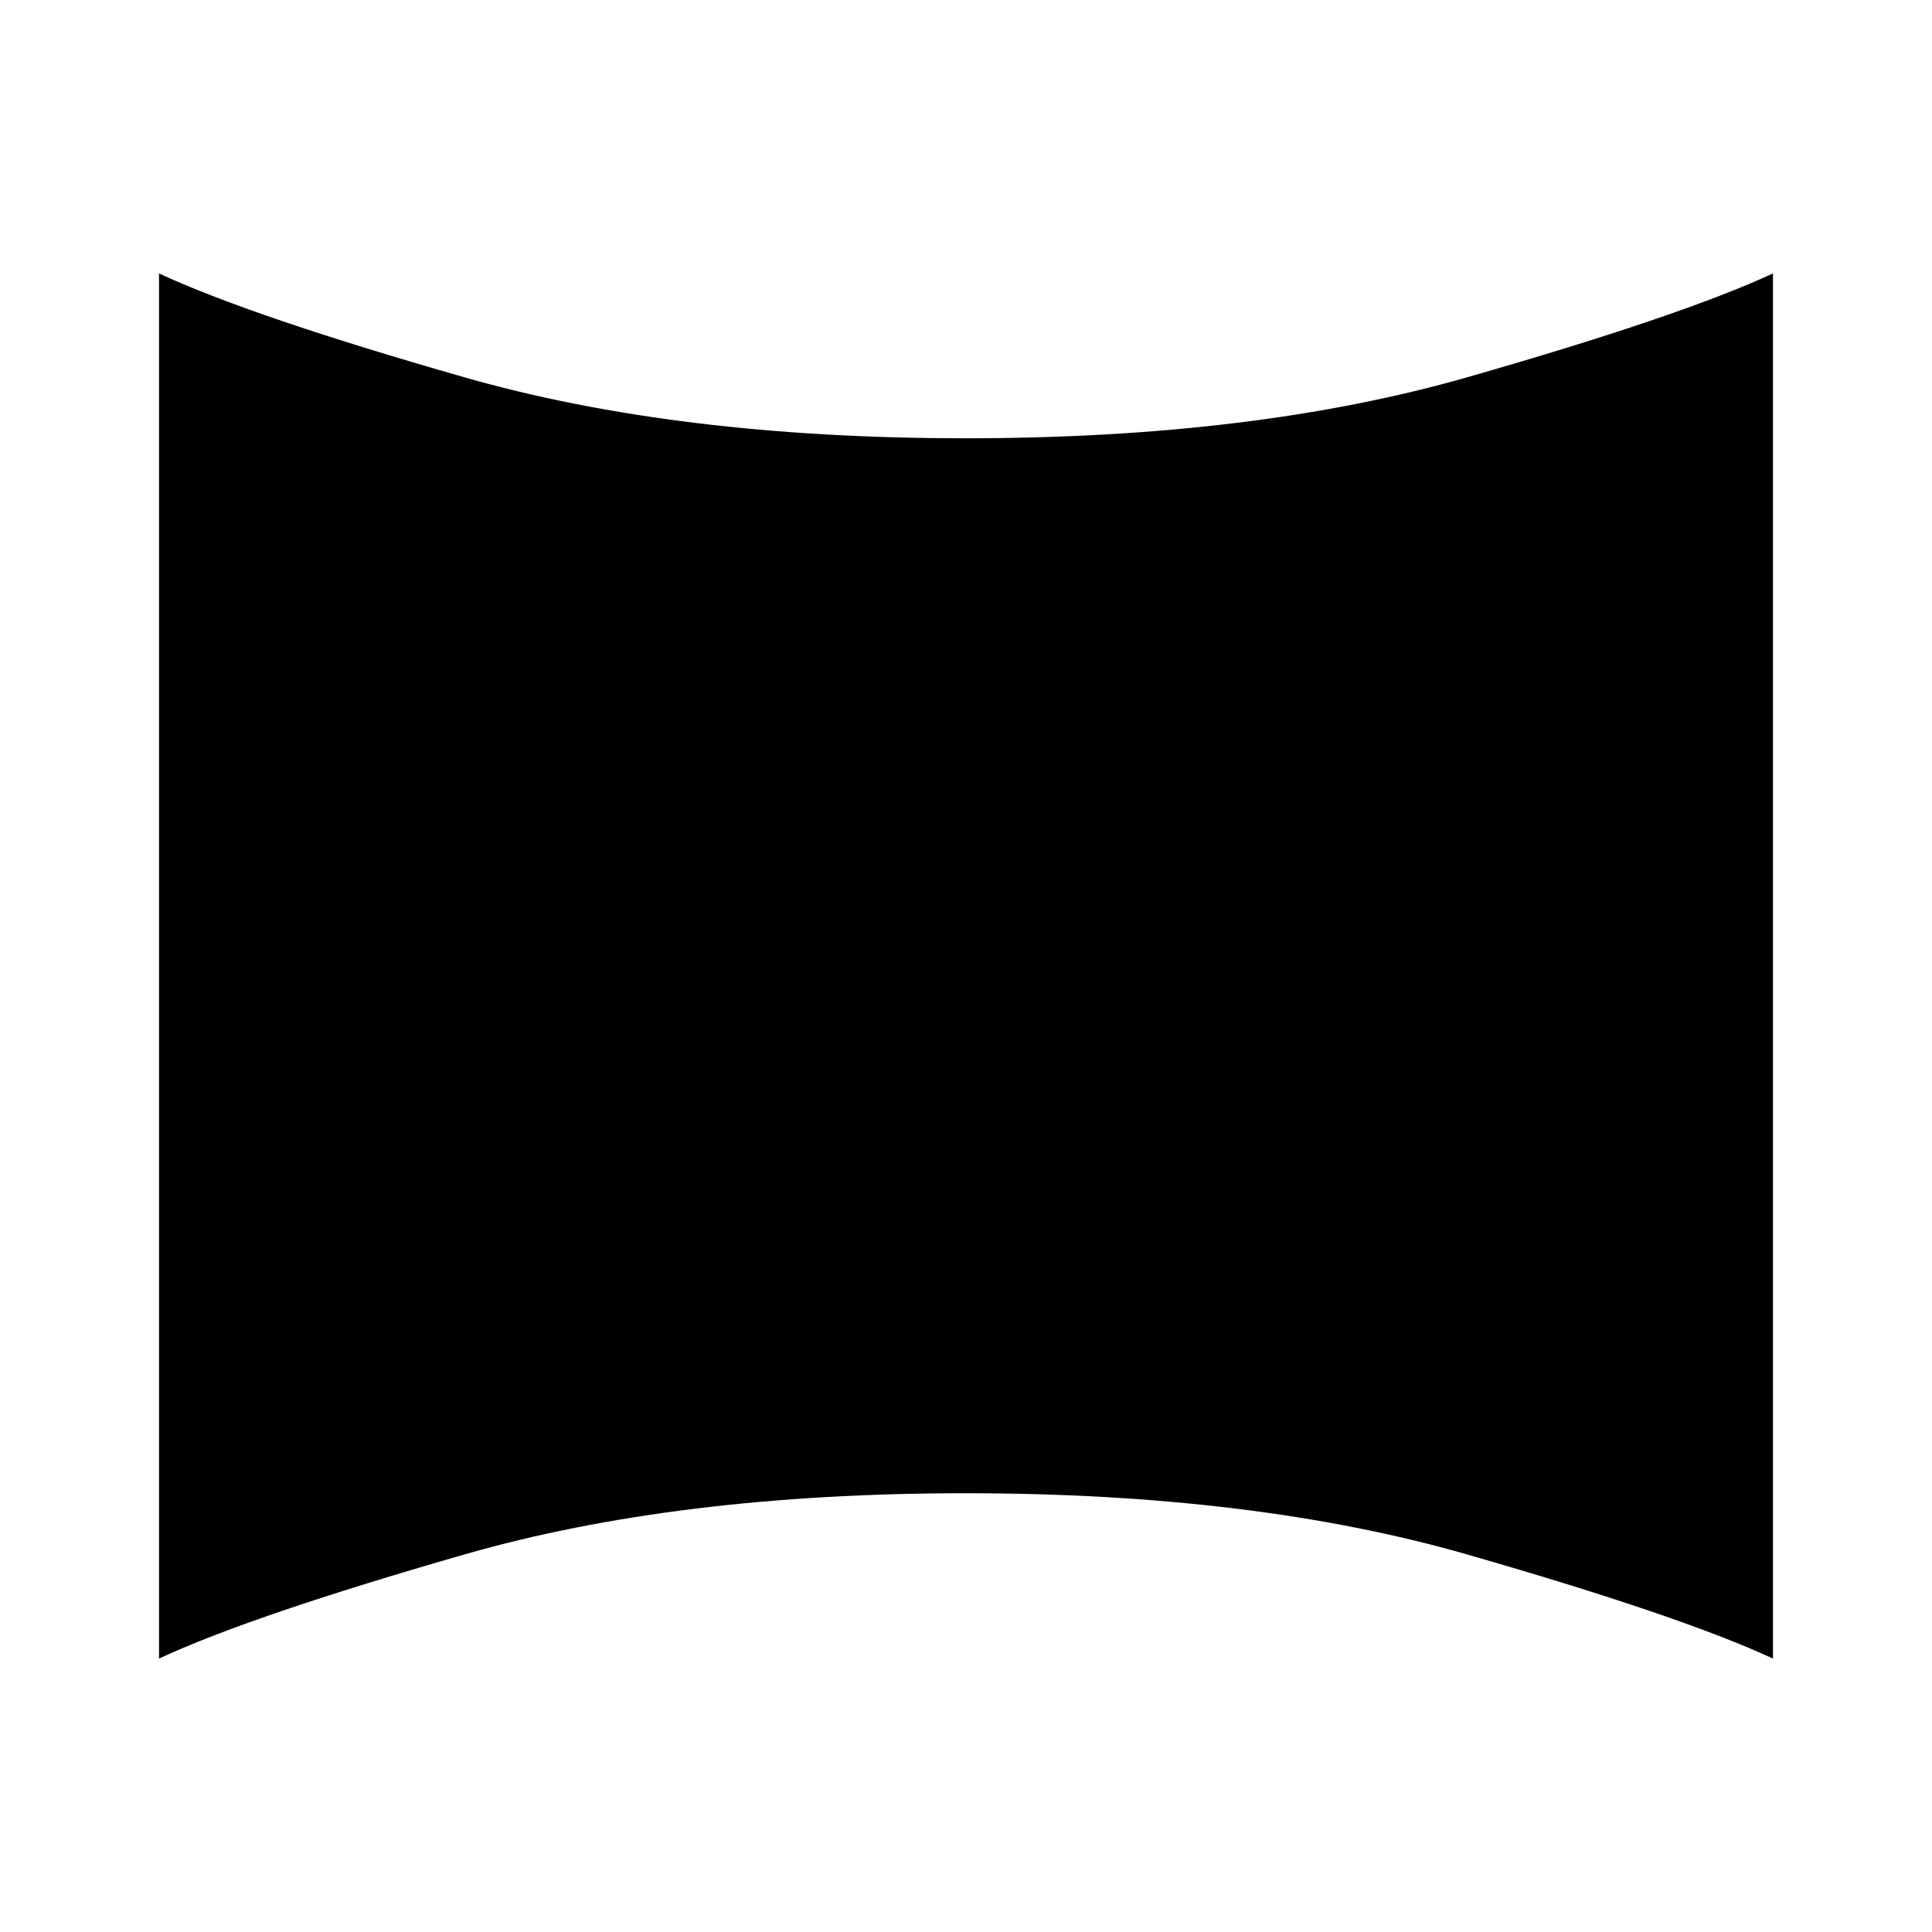 <svg xmlns="http://www.w3.org/2000/svg" height="48" viewBox="0 -960 960 960" width="48"><path d="M79.02-135.87v-688.26q45.59 21.22 151.57 51.56 105.98 30.35 249.17 30.35 143.44 0 249.41-30.35 105.98-30.34 151.81-51.56v688.26q-45.83-21.22-151.81-51.68-105.97-30.47-249.41-30.47-143.19 0-249.17 30.47-105.98 30.46-151.57 51.68Z"/></svg>